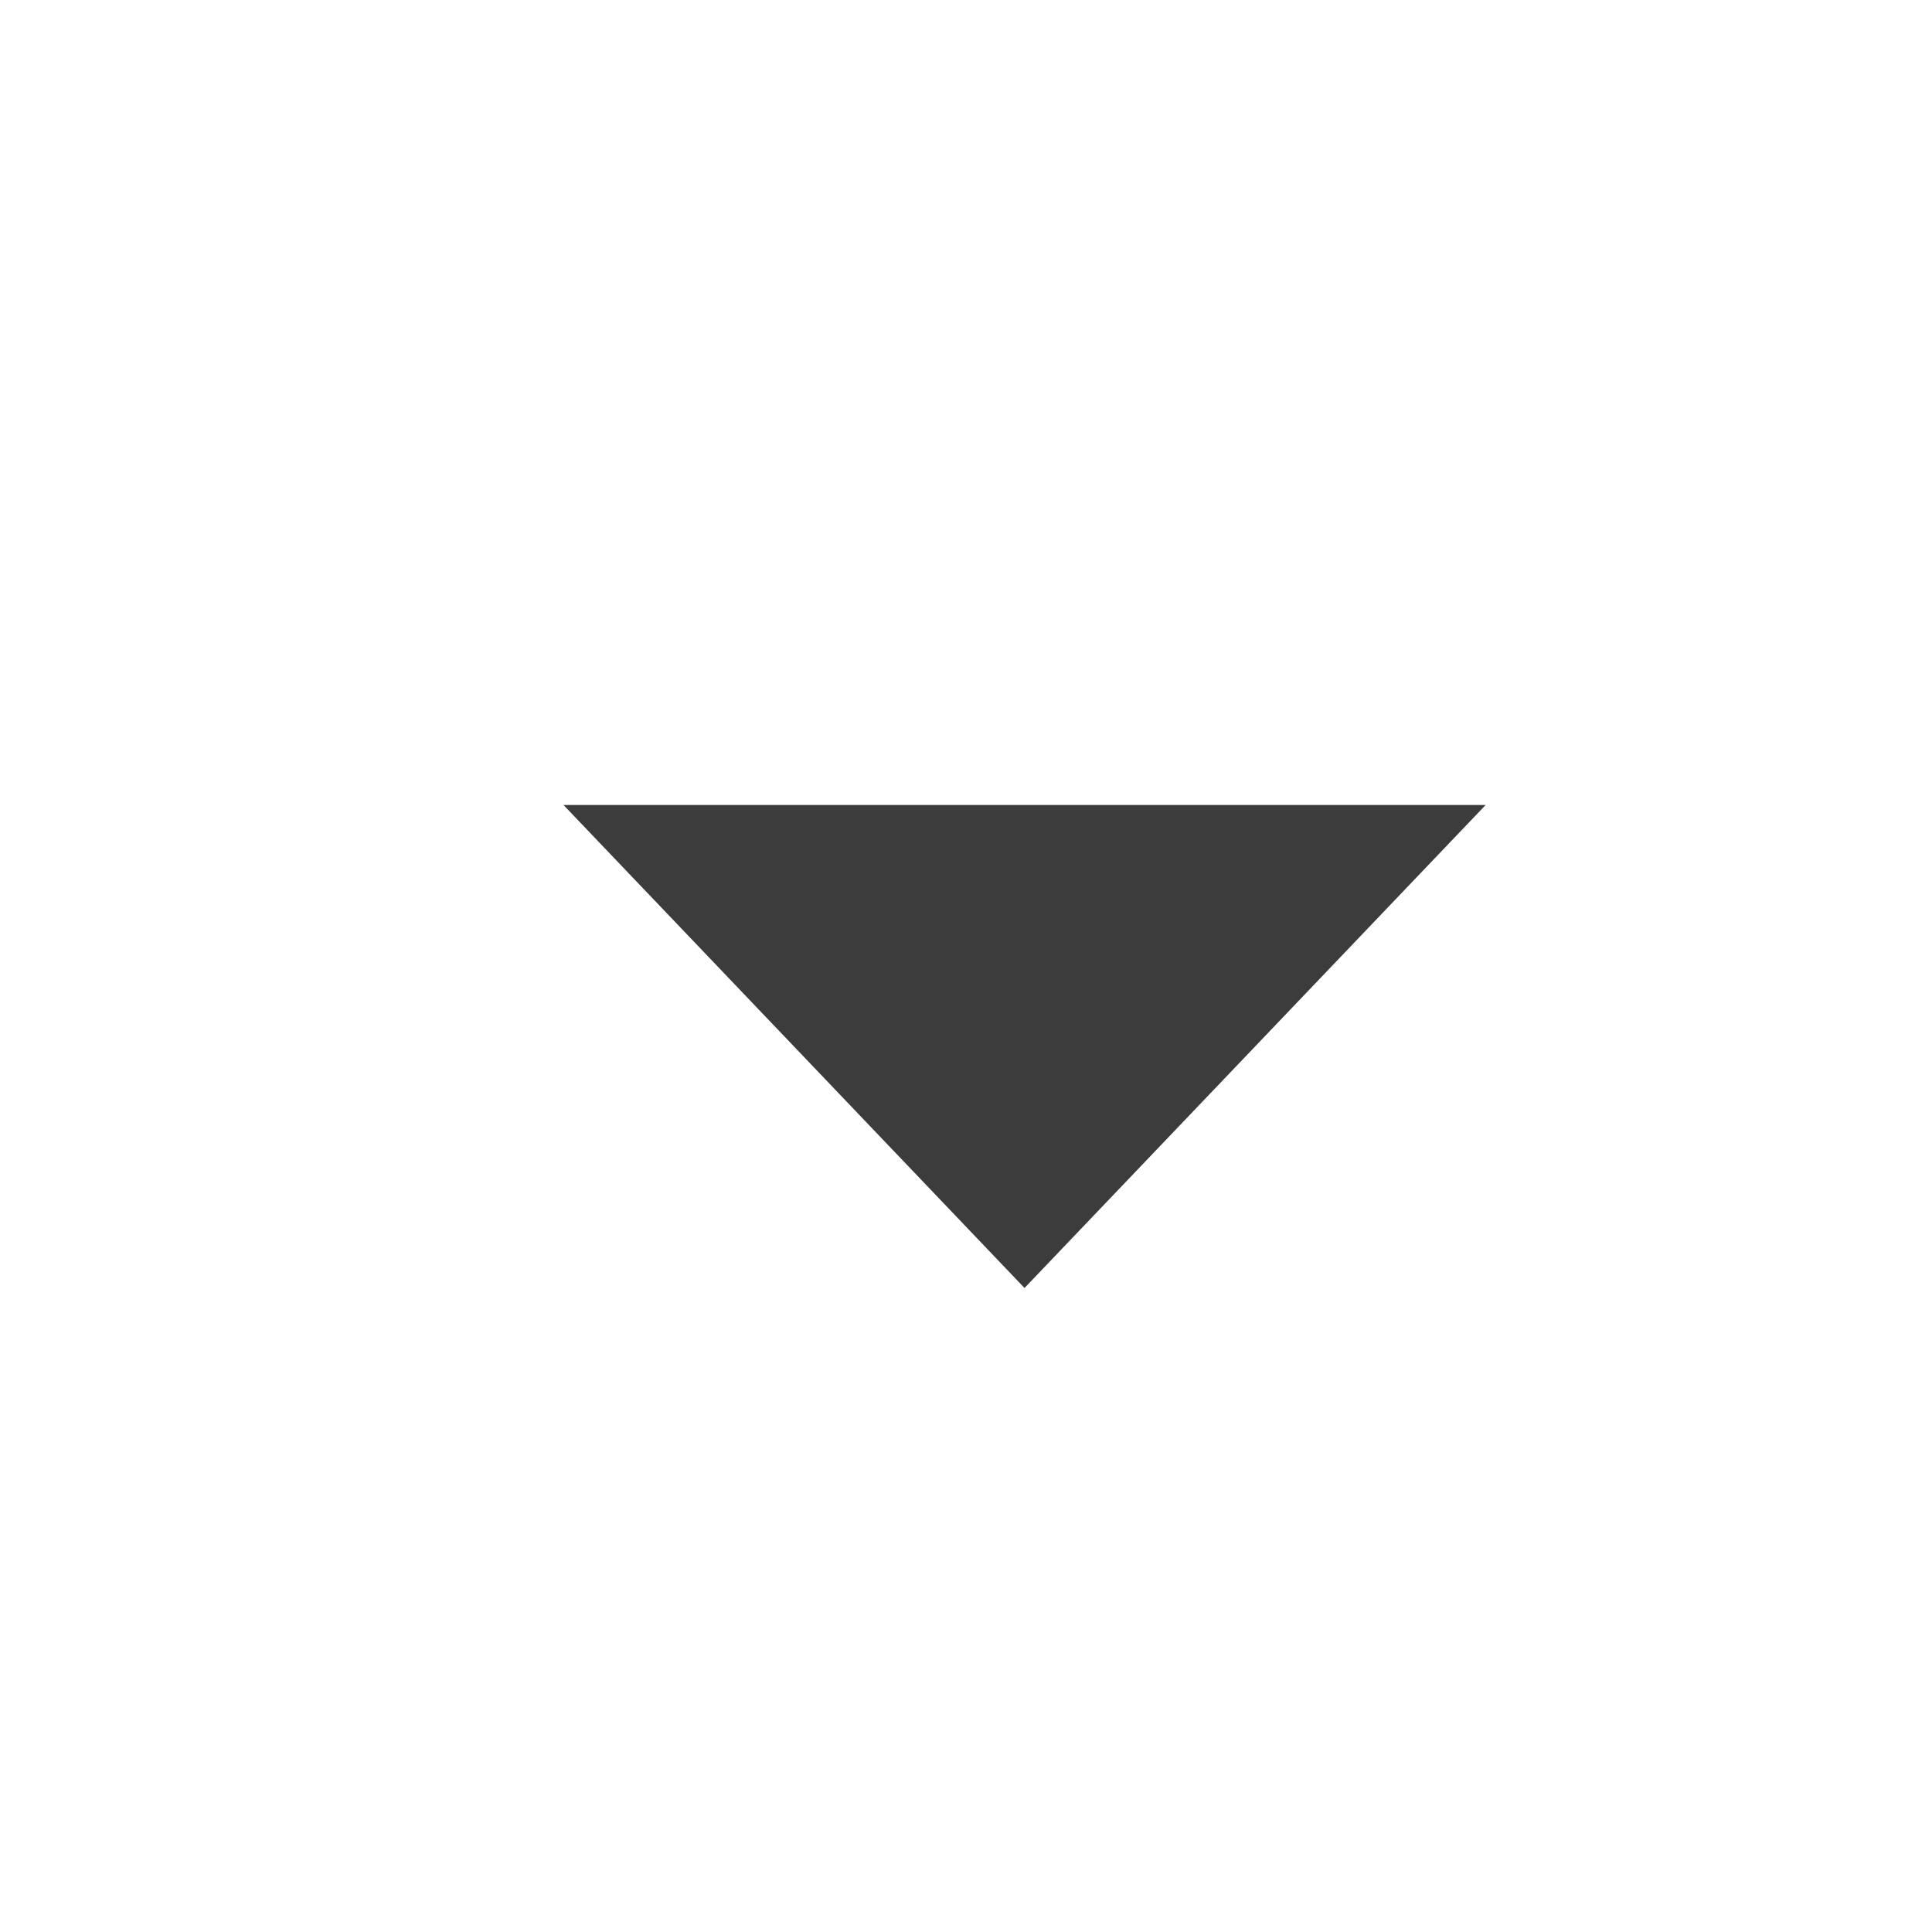 <svg xmlns="http://www.w3.org/2000/svg" width="24" height="24" viewBox="0 0 24 24">
    <g fill="none" fill-rule="evenodd">
        <path fill="#FFF" fill-opacity="0" fill-rule="nonzero" d="M0 0h24v24H0z"/>
        <path fill="#3C3C3C" d="M7 10h11.455l-5.728 6z"/>
    </g>
</svg>
